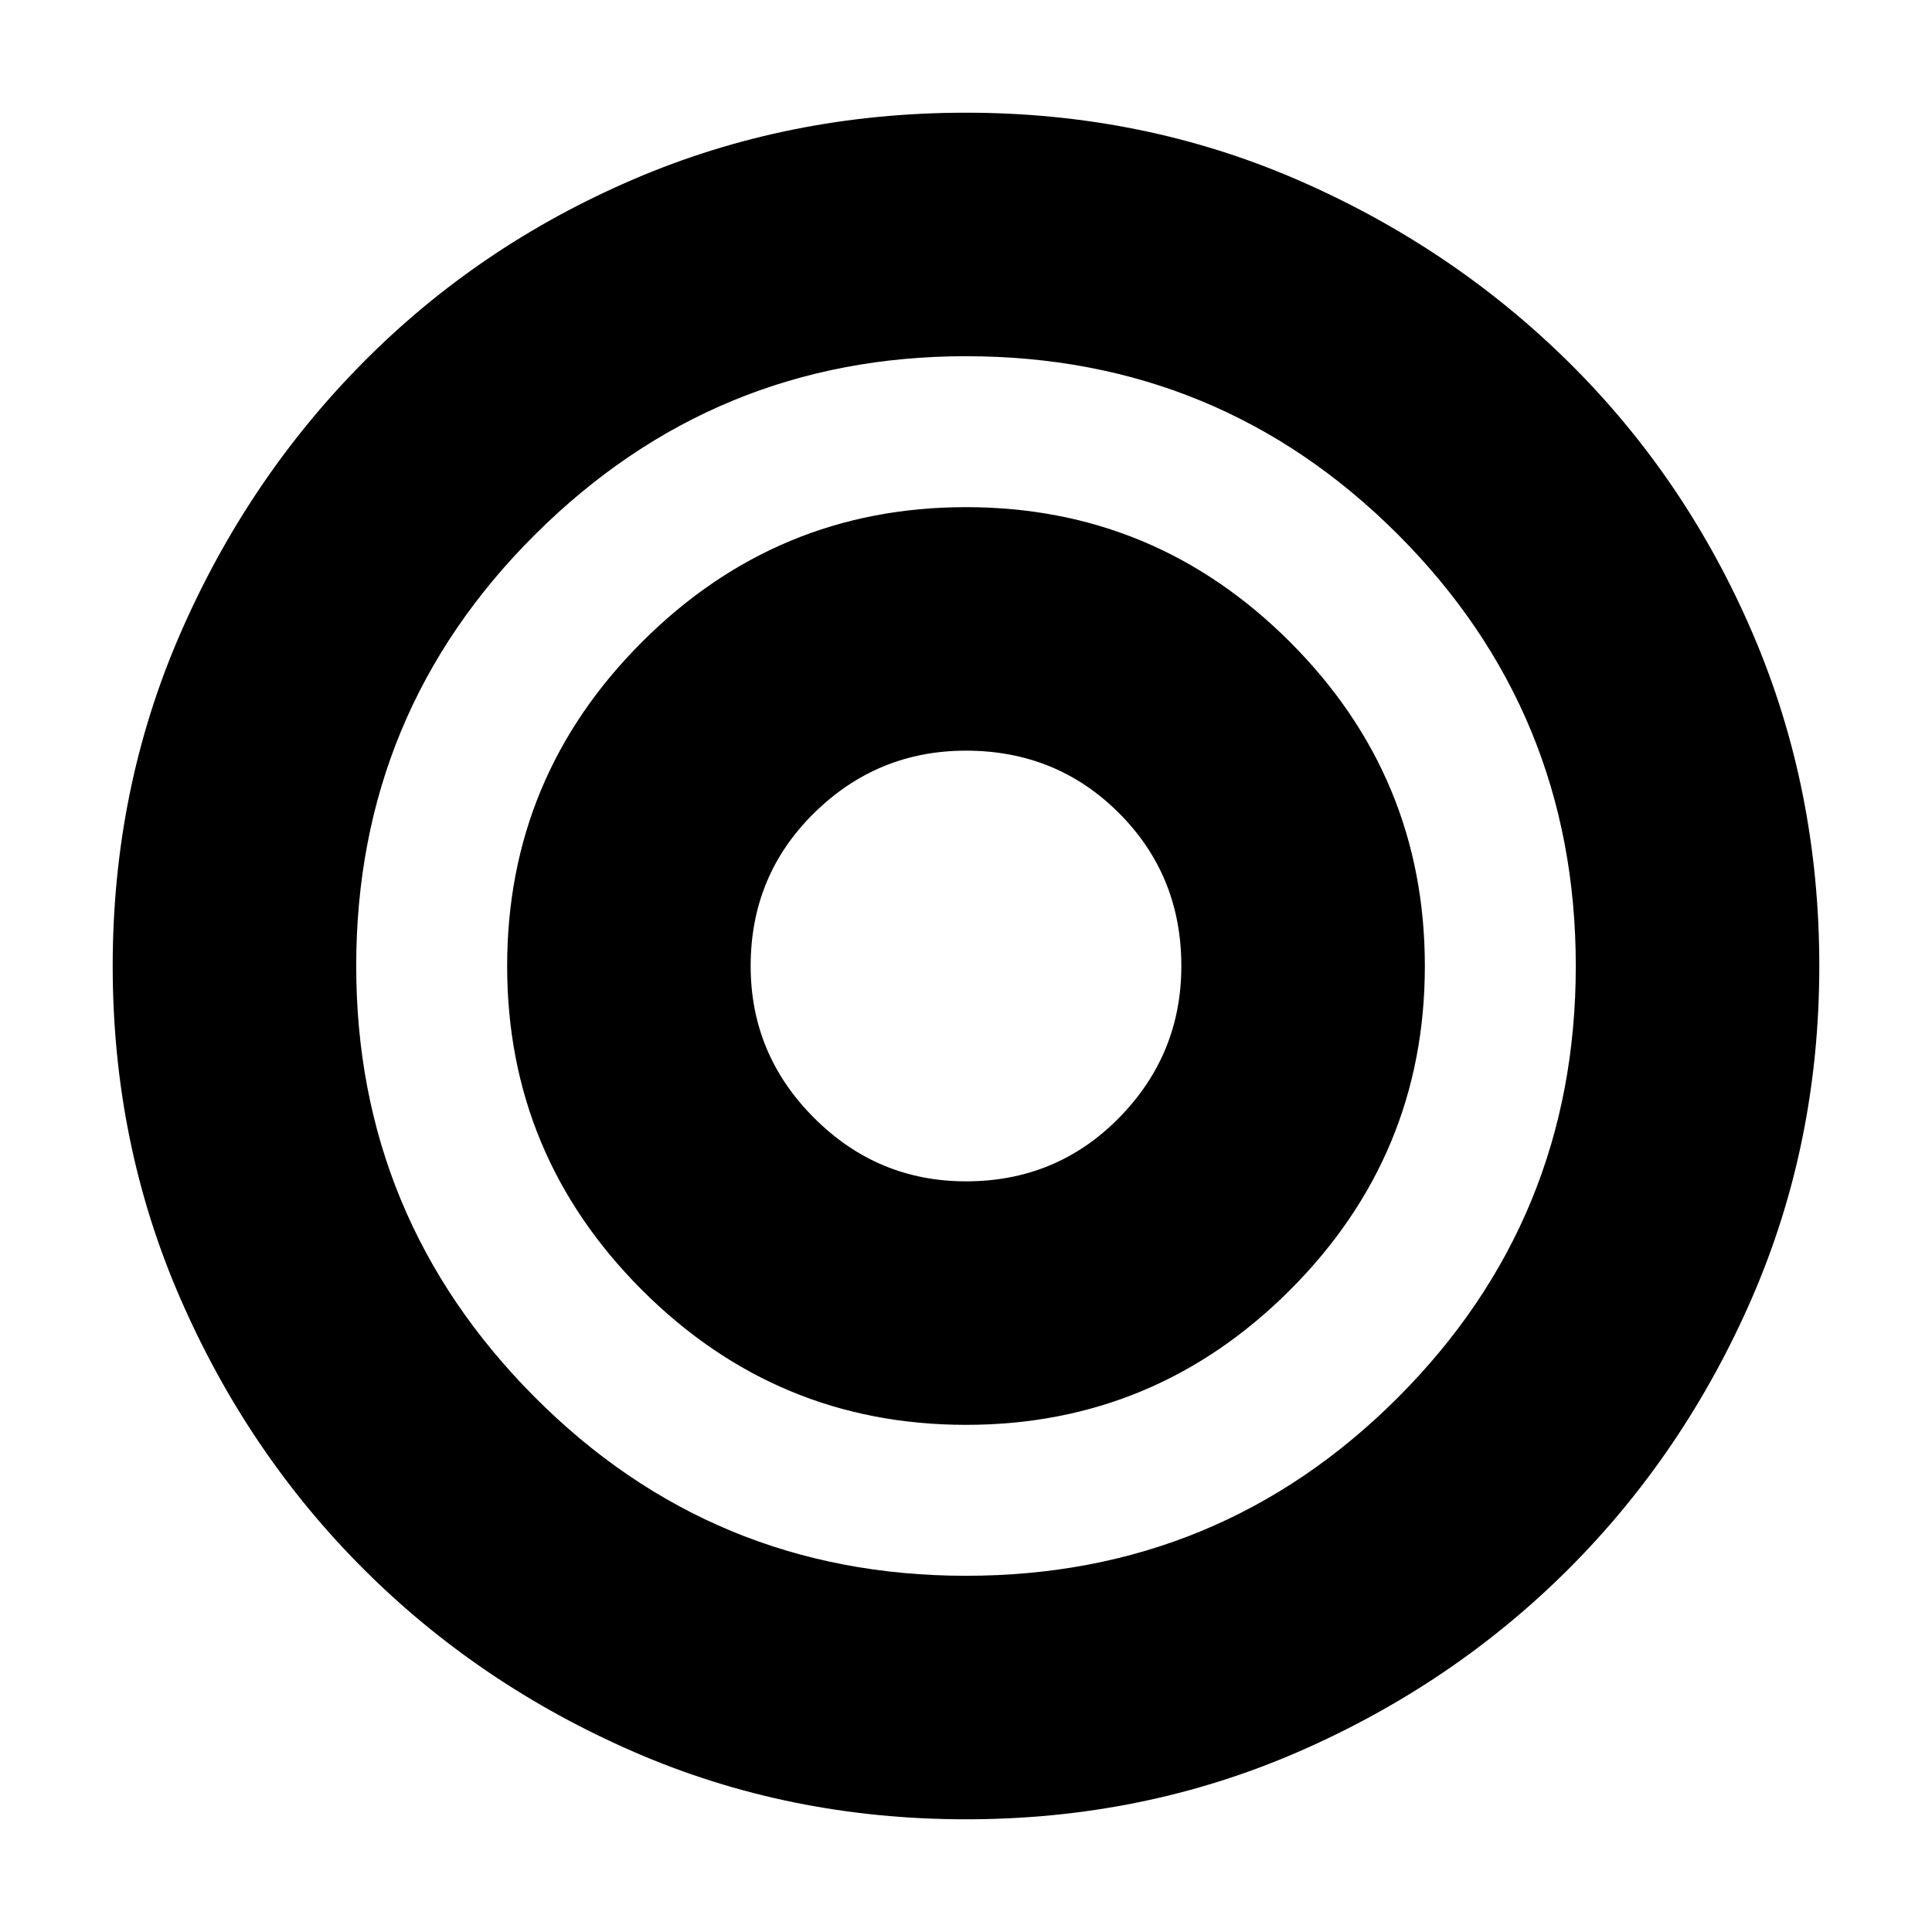 <svg xmlns="http://www.w3.org/2000/svg" height="24" width="24"><path d="M12 22.6q-2.2 0-4.125-.837-1.925-.838-3.362-2.275-1.438-1.438-2.275-3.363Q1.4 14.2 1.4 12t.838-4.125Q3.075 5.95 4.513 4.5 5.95 3.05 7.875 2.225T12 1.4q2.2 0 4.125.837 1.925.838 3.375 2.275 1.45 1.438 2.275 3.363T22.6 12q0 2.2-.837 4.125-.838 1.925-2.275 3.363-1.438 1.437-3.363 2.275Q14.2 22.6 12 22.6Zm0-3.025q3.15 0 5.363-2.212Q19.575 15.15 19.575 12q0-3.15-2.212-5.363Q15.15 4.425 12 4.425q-3.125 0-5.35 2.212Q4.425 8.85 4.425 12q0 3.125 2.212 5.35Q8.85 19.575 12 19.575Zm0-1.875q-2.35 0-4.025-1.675Q6.3 14.35 6.3 12q0-2.35 1.675-4.025Q9.65 6.3 12 6.3q2.35 0 4.025 1.675Q17.7 9.65 17.7 12q0 2.35-1.675 4.025Q14.35 17.7 12 17.7Zm0-3.025q1.125 0 1.9-.788.775-.787.775-1.887 0-1.125-.775-1.9-.775-.775-1.9-.775-1.1 0-1.887.775-.788.775-.788 1.9 0 1.1.788 1.887.787.788 1.887.788Z"/></svg>